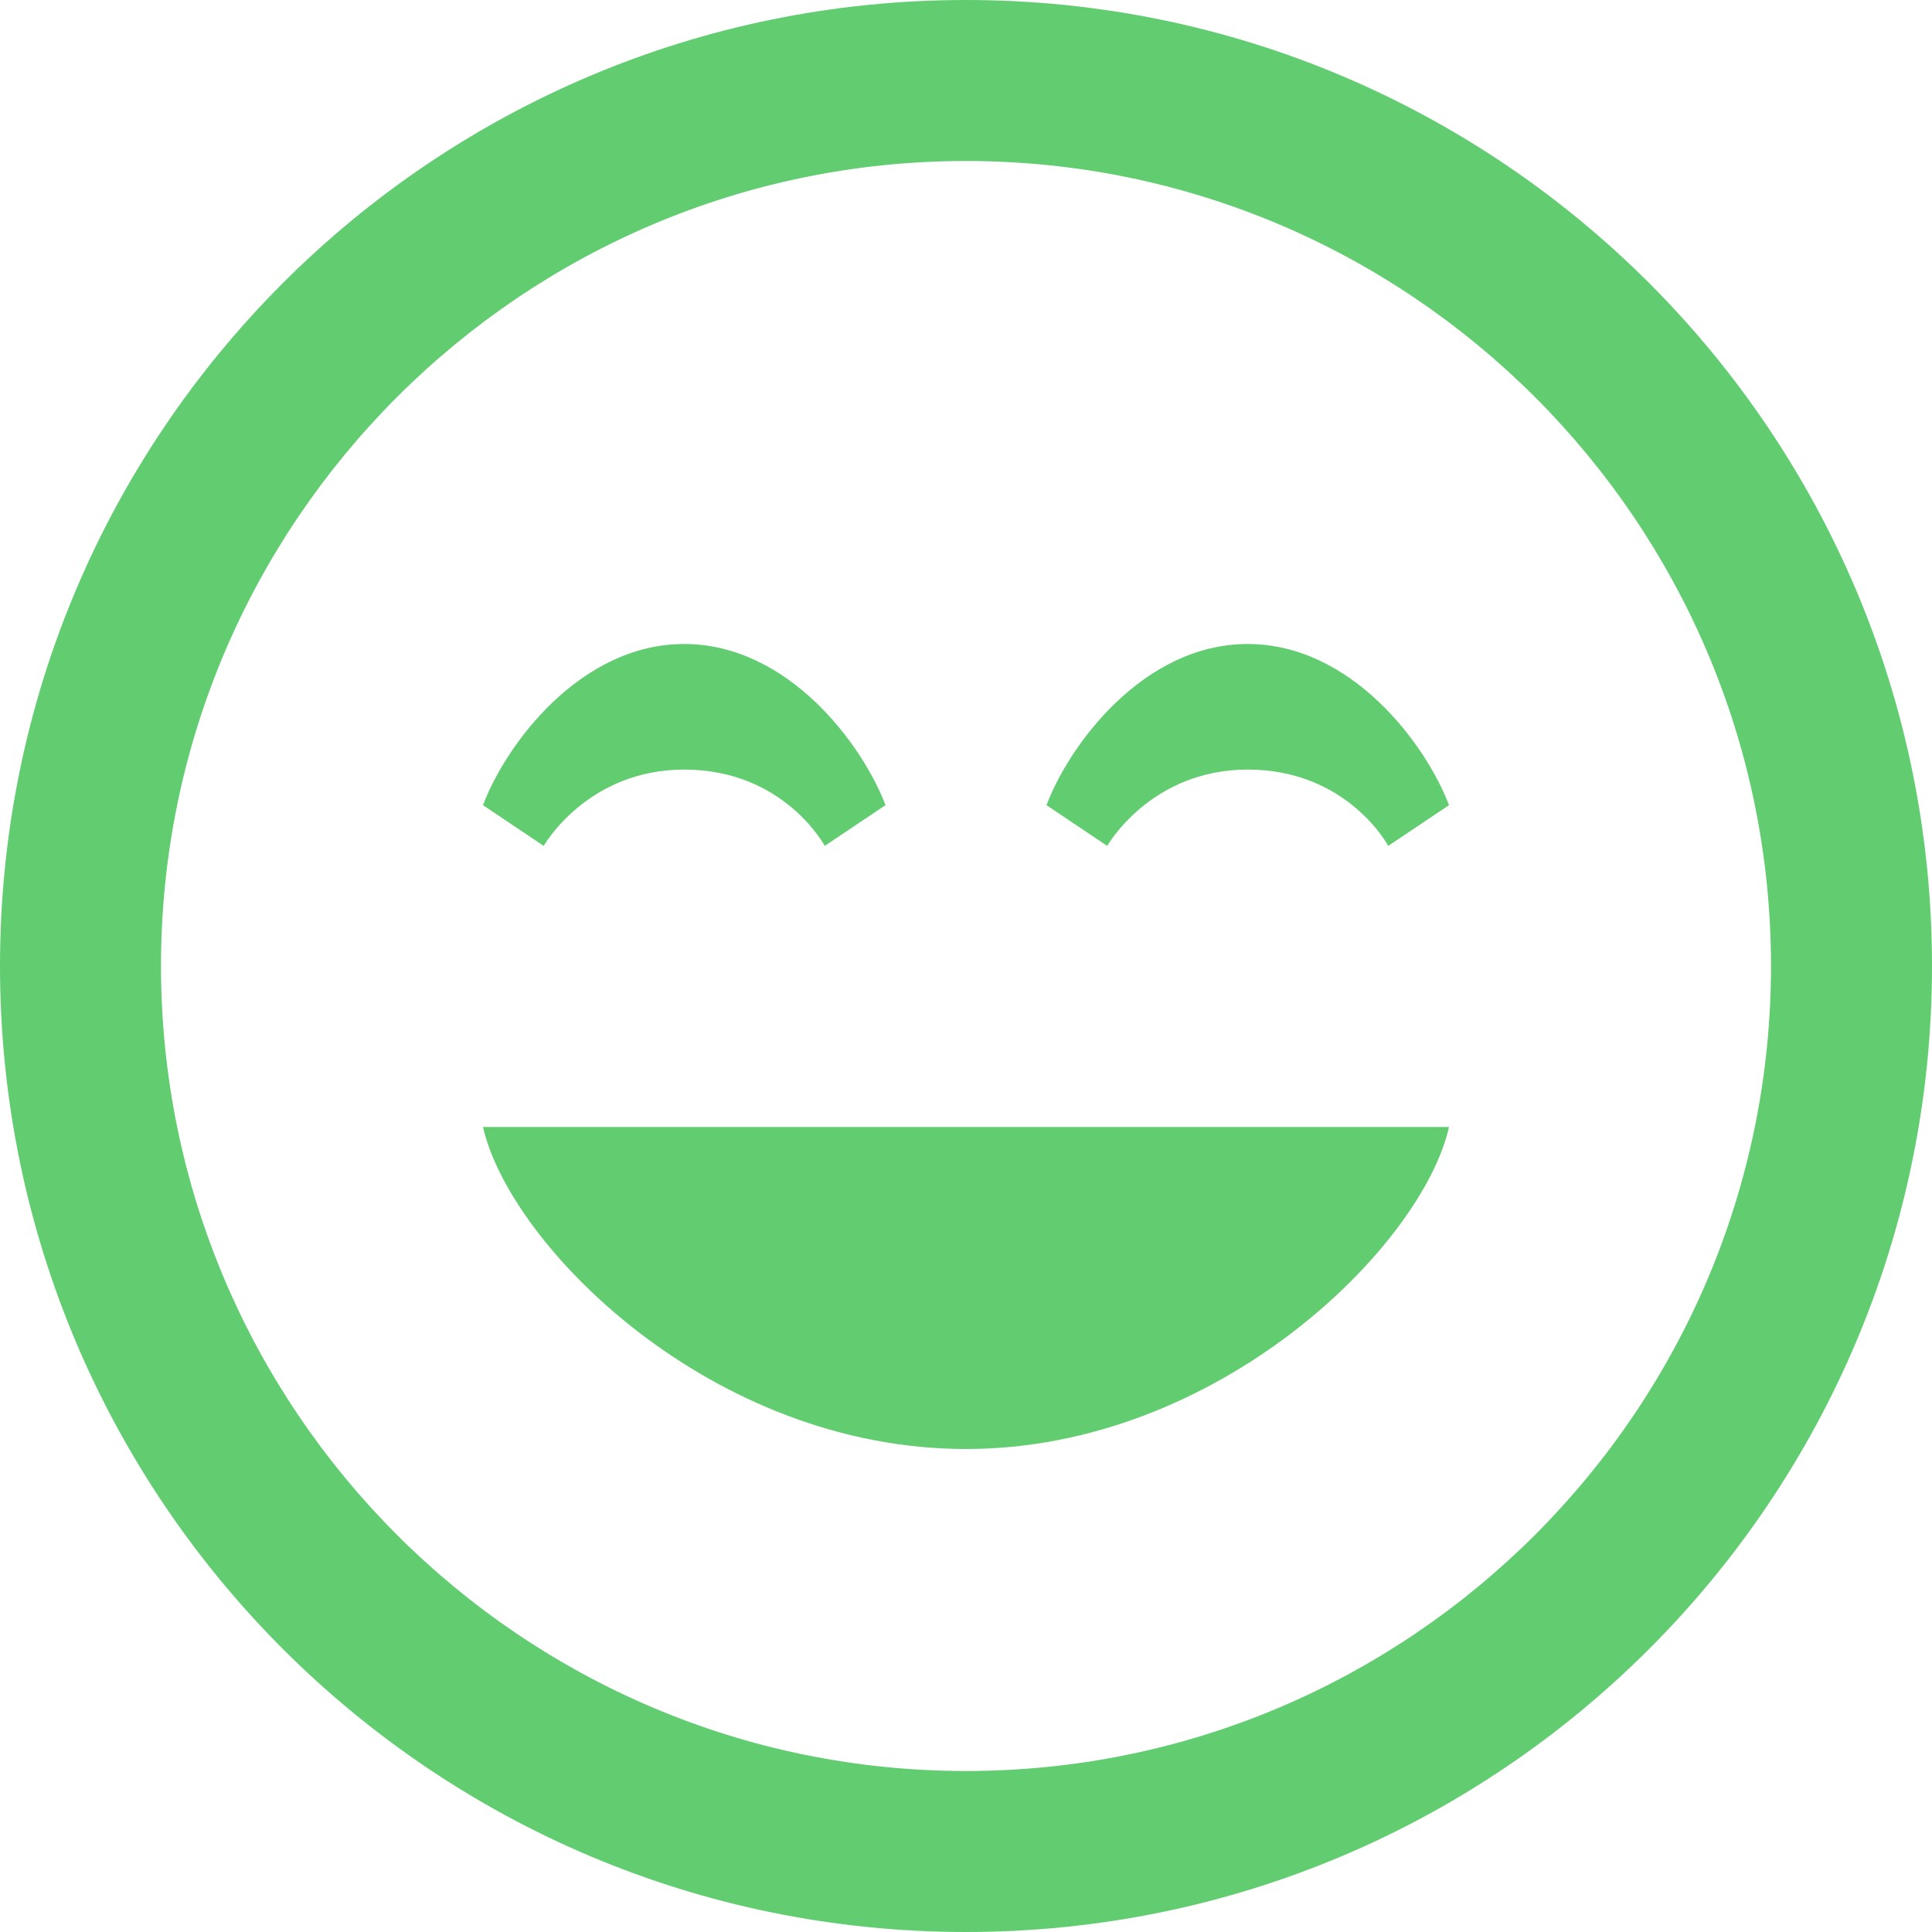 <svg xmlns="http://www.w3.org/2000/svg" width="24" height="24" fill="#61CD70"><path d="M12 2c5.514 0 10 4.486 10 10s-4.486 10-10 10S2 17.514 2 12 6.486 2 12 2zm0-2C5.373 0 0 5.373 0 12s5.373 12 12 12 12-5.373 12-12S18.627 0 12 0zm6 14H6c.331 1.465 2.827 4 6.001 4 3.134 0 5.666-2.521 5.999-4zm0-3.998l-.755.506s-.503-.948-1.746-.948c-1.207 0-1.745.948-1.745.948L13 10.002C13.281 9.254 14.205 8 15.499 8c1.295 0 2.218 1.254 2.501 2.002zm-7 0l-.755.506s-.503-.948-1.746-.948c-1.207 0-1.745.948-1.745.948L6 10.002C6.281 9.254 7.205 8 8.499 8 9.794 8 10.717 9.254 11 10.002z"/></svg>